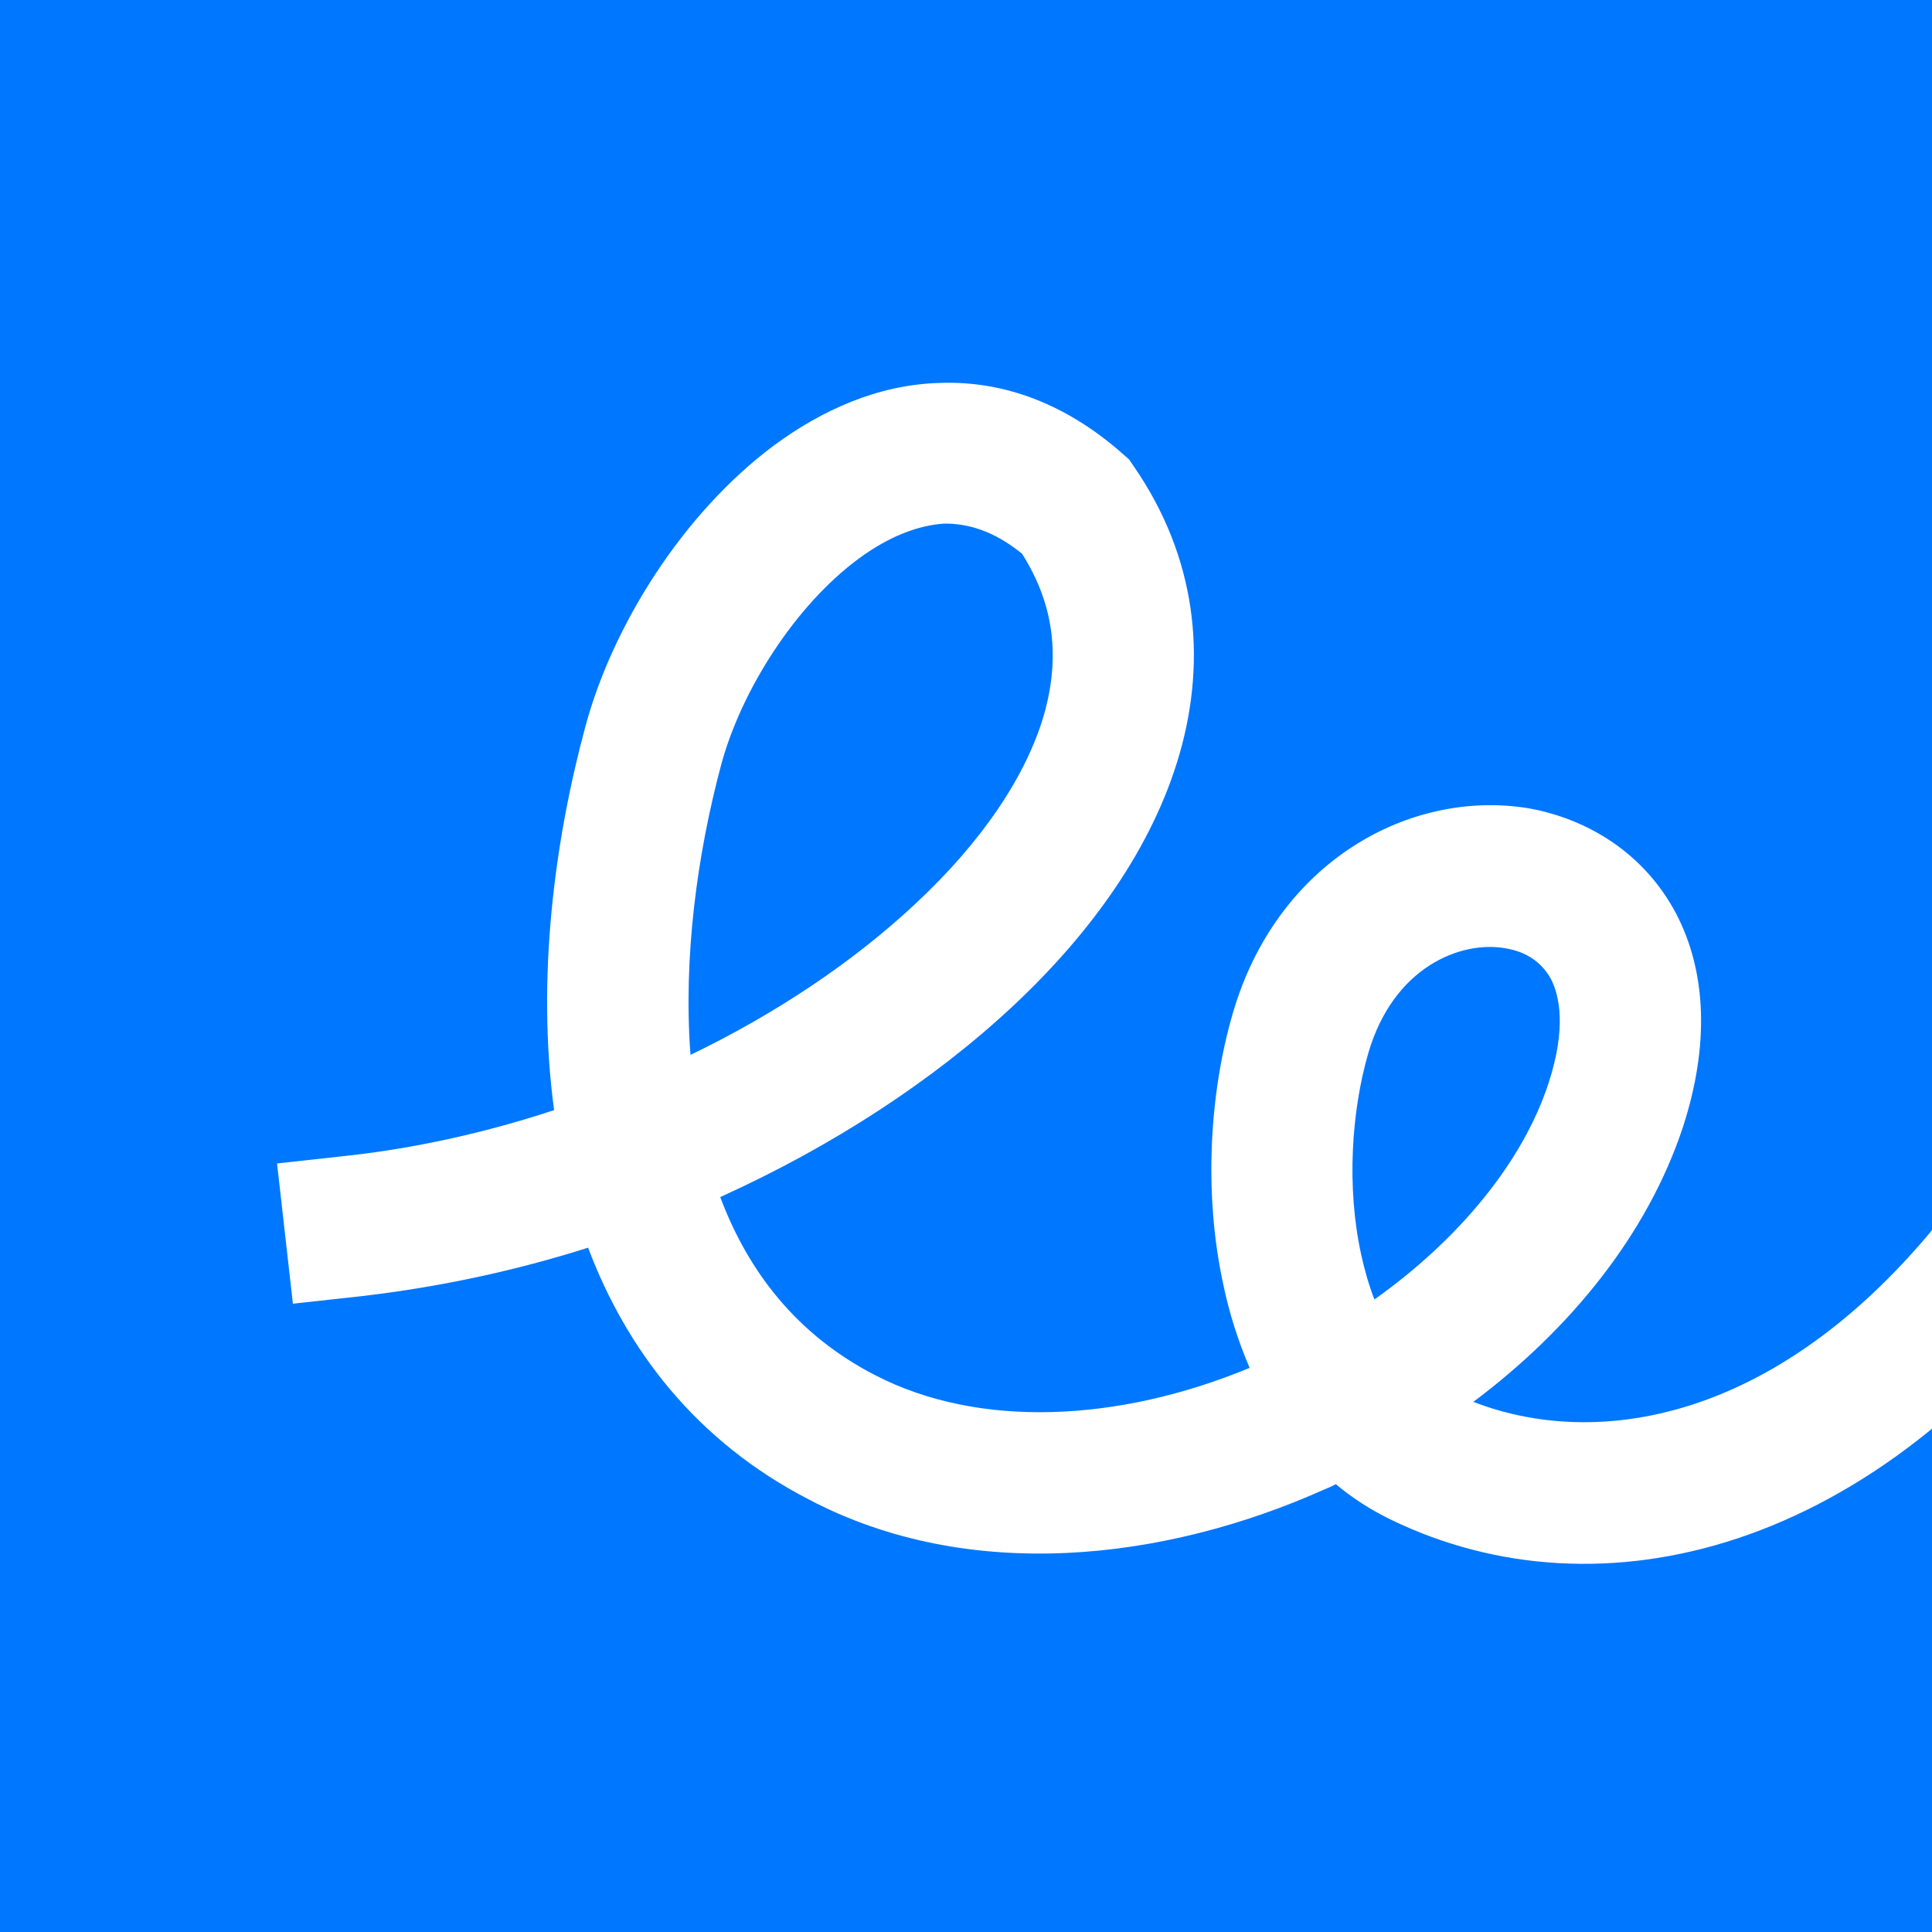 <svg width="50" height="50" viewBox="0 0 50 50" fill="none" xmlns="http://www.w3.org/2000/svg" xmlns:xlink="http://www.w3.org/1999/xlink">
	<rect x="0" y="0" width="50" height="50" fill="#333333" stroke="none"/>
	<desc>
			Created with Pixso.
	</desc>
	<defs>
		<clipPath id="clip77_32">
			<rect id="VK-mailru-notes" width="50" height="50" fill="white" fill-opacity="0"/>
		</clipPath>
	</defs>
	<g opacity="0">
		<rect id="Прямоугольник 15" width="50" height="50" fill="#C4C4C4" fill-opacity="1"/>
	</g>
	<g clip-path="url(#clip77_32)">
		<rect id="rect" width="50" height="50" fill="#000000" fill-opacity="0"/>
		<rect id="Прямоугольник 14" width="50" height="50" fill="#0077FF" fill-opacity="1"/>
		<path id="path" d="M24.33 9.91C25.99 9.85 27.6 10.46 29.05 11.74L29.22 11.89L29.35 12.08C30.96 14.42 31.24 17.02 30.53 19.5C29.84 21.91 28.24 24.15 26.19 26.06C24.13 27.98 21.53 29.67 18.64 30.98C19.37 32.93 20.64 34.55 22.63 35.58C25.32 36.98 28.94 36.81 32.34 35.4C32.04 34.7 31.81 33.97 31.66 33.25C31.14 30.86 31.31 28.27 31.9 26.24C33.04 22.29 36.5 20.41 39.57 20.92C41.11 21.2 42.55 22.09 43.37 23.63C44.18 25.17 44.23 27.08 43.56 29.15C42.64 31.95 40.63 34.41 38.13 36.28C41.56 37.61 46.58 36.66 50.92 30.65L51.99 29.17L54.95 31.3L53.88 32.79C48.56 40.16 41.43 41.95 36.02 39.34C35.48 39.08 35 38.77 34.57 38.41C34.48 38.46 34.39 38.5 34.29 38.54C30.12 40.41 25.07 40.98 20.94 38.81C18.01 37.3 16.21 34.92 15.22 32.29C13.33 32.89 11.36 33.31 9.39 33.54L7.58 33.74L7.17 30.11L8.99 29.91C10.8 29.71 12.61 29.3 14.34 28.73C13.88 25.33 14.35 21.76 15.15 18.8C15.85 16.2 17.67 13.28 20.04 11.52C21.25 10.63 22.71 9.95 24.33 9.91ZM17.87 27.3C20.11 26.22 22.11 24.87 23.69 23.39C25.44 21.76 26.57 20.05 27.02 18.49C27.43 17.04 27.3 15.67 26.45 14.33C25.7 13.72 25.03 13.55 24.45 13.55C23.78 13.59 23.02 13.87 22.22 14.46C20.58 15.67 19.19 17.86 18.67 19.77C18.04 22.11 17.68 24.79 17.87 27.3ZM35.57 33.63C37.75 32.08 39.41 30.08 40.08 28.02C40.54 26.6 40.36 25.77 40.14 25.34C39.91 24.92 39.52 24.63 38.95 24.54C37.81 24.34 36.06 25.02 35.41 27.26C34.98 28.74 34.84 30.72 35.23 32.48C35.32 32.89 35.43 33.27 35.57 33.63Z" fill="#FFFFFF" fill-opacity="1" fill-rule="evenodd"/>
	</g>
</svg>

